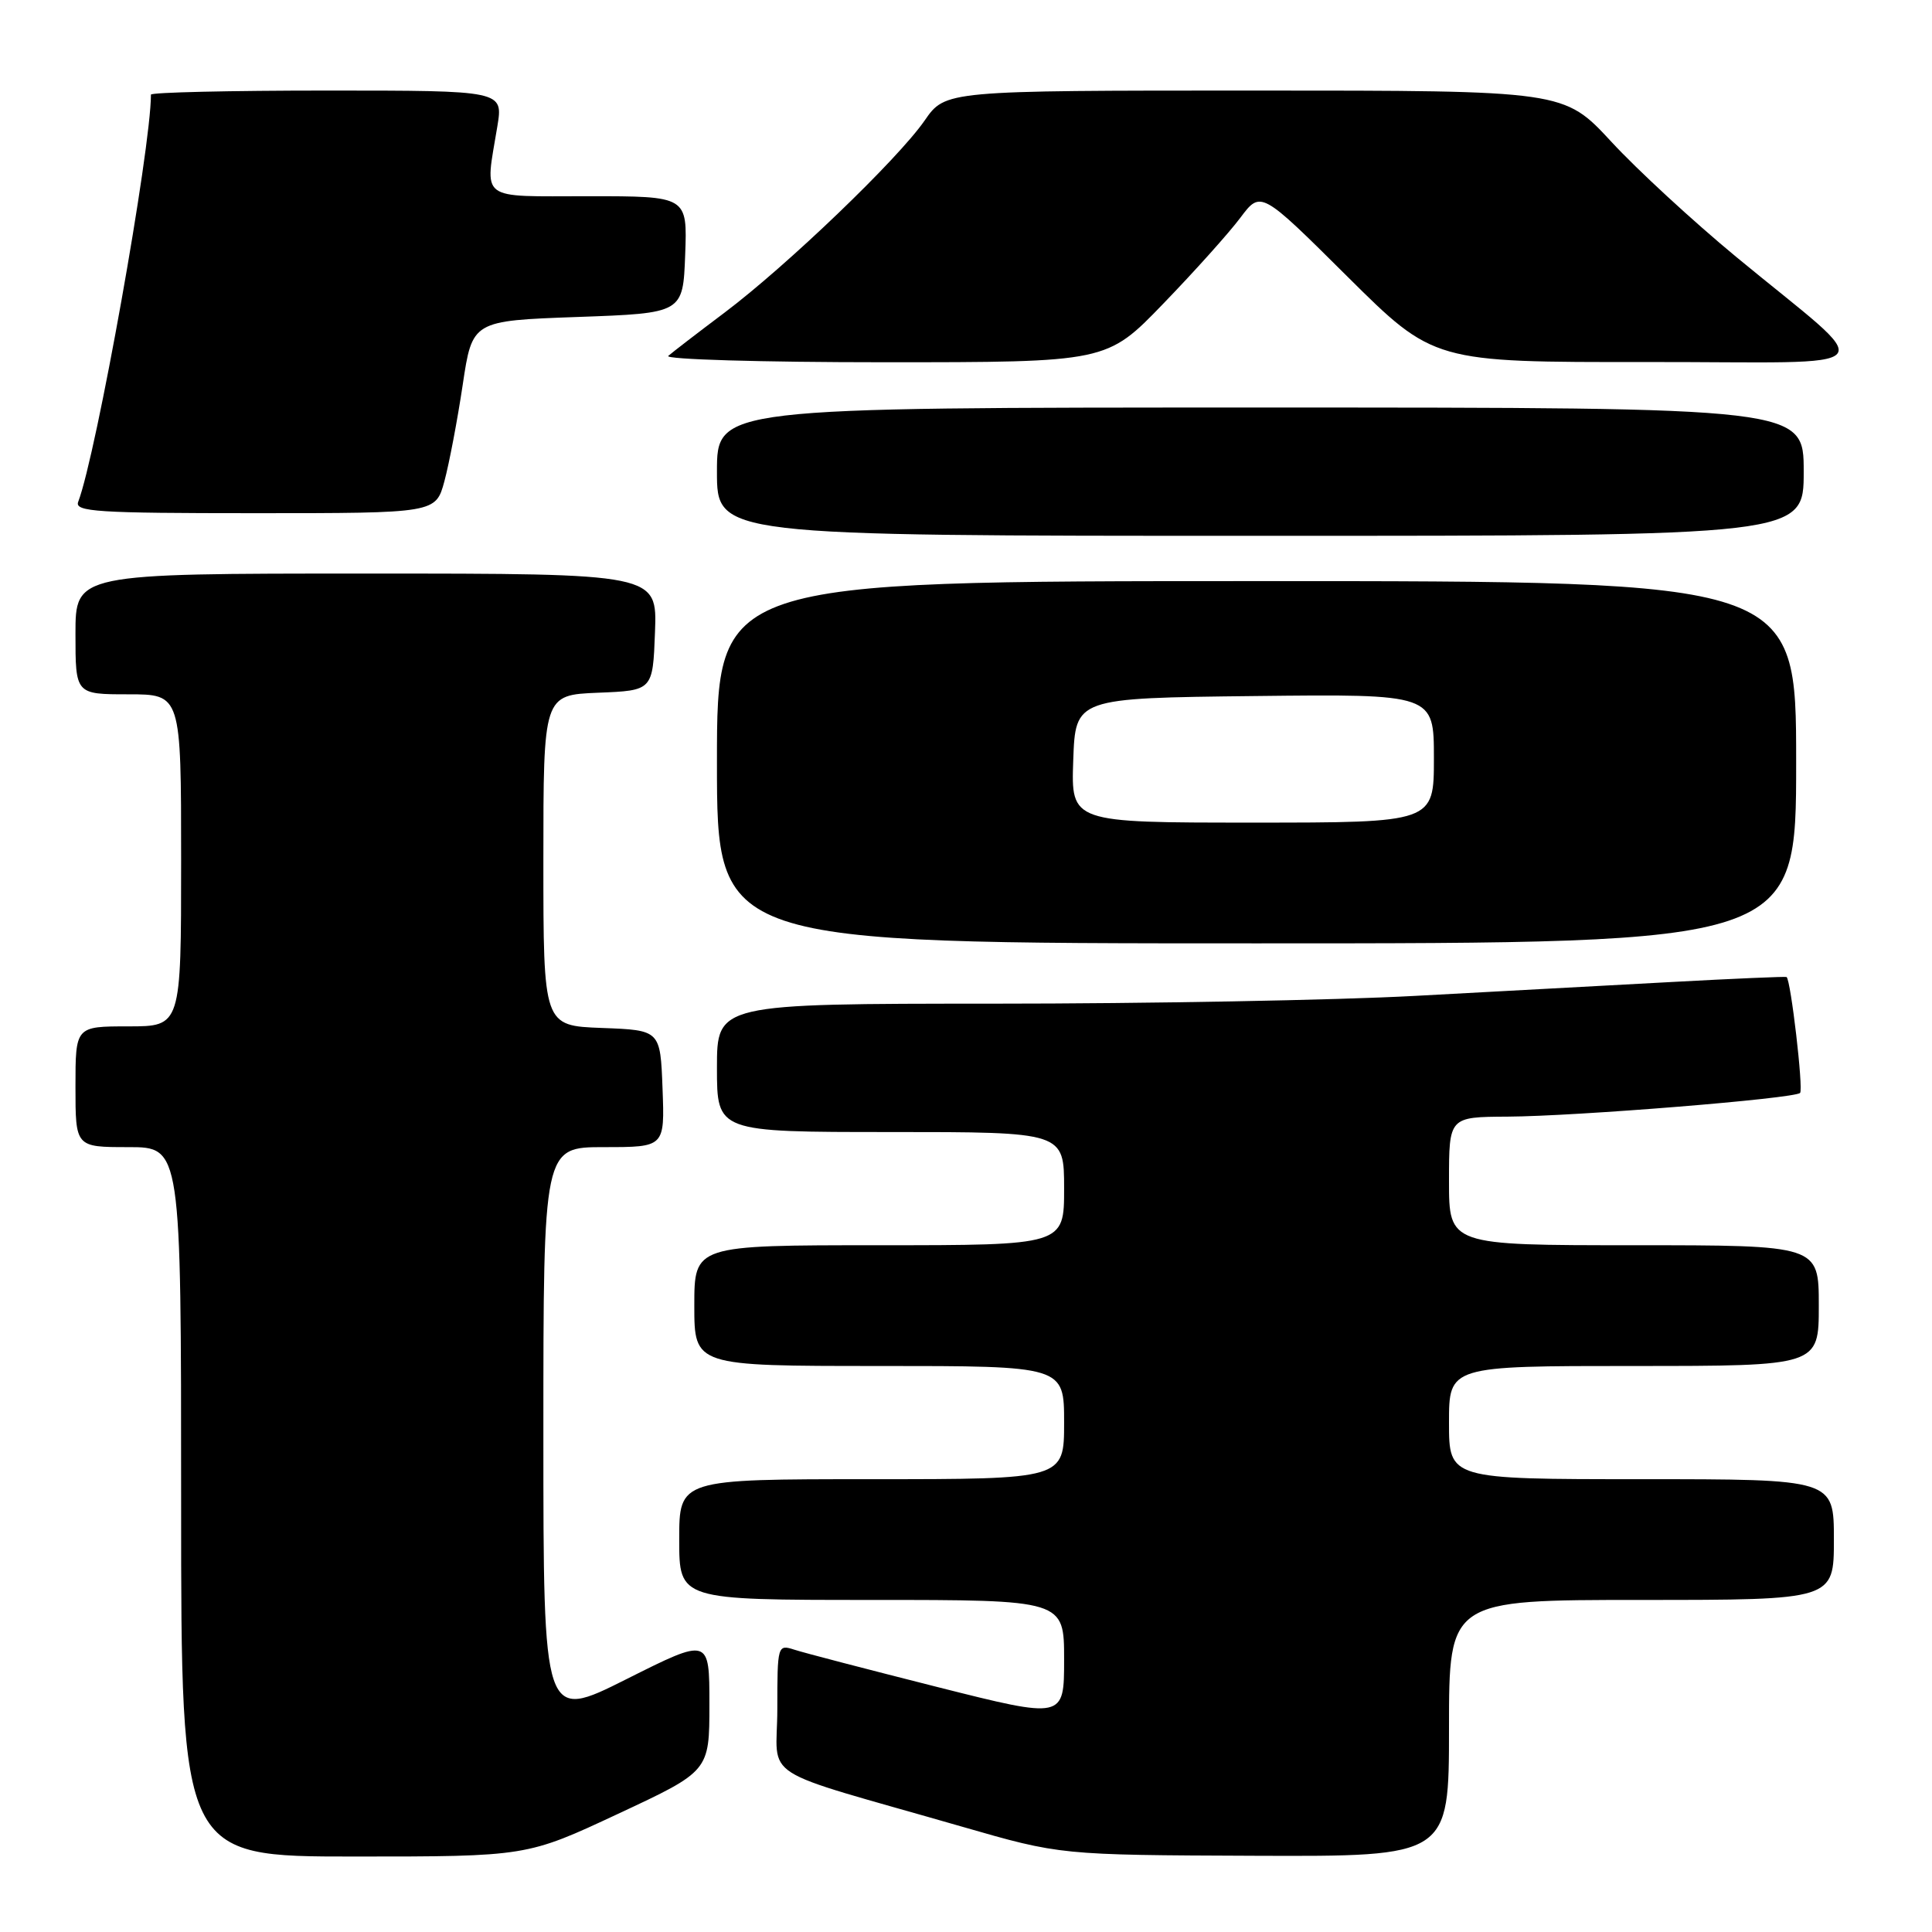 <?xml version="1.0" encoding="UTF-8" standalone="no"?>
<!DOCTYPE svg PUBLIC "-//W3C//DTD SVG 1.1//EN" "http://www.w3.org/Graphics/SVG/1.1/DTD/svg11.dtd" >
<svg xmlns="http://www.w3.org/2000/svg" xmlns:xlink="http://www.w3.org/1999/xlink" version="1.1" viewBox="0 0 256 256">
 <g >
 <path fill="currentColor"
d=" M 81.90 240.34 C 94.00 234.69 94.00 234.69 94.00 225.83 C 94.00 216.98 94.00 216.98 83.00 222.50 C 72.00 228.02 72.00 228.02 72.00 190.01 C 72.00 152.00 72.00 152.00 80.04 152.00 C 88.08 152.00 88.08 152.00 87.79 144.25 C 87.50 136.50 87.50 136.50 79.75 136.21 C 72.00 135.92 72.00 135.92 72.00 114.00 C 72.00 92.09 72.00 92.09 79.25 91.79 C 86.50 91.50 86.50 91.50 86.79 83.75 C 87.08 76.00 87.08 76.00 48.54 76.00 C 10.00 76.00 10.00 76.00 10.00 84.00 C 10.00 92.00 10.00 92.00 17.00 92.00 C 24.00 92.00 24.00 92.00 24.00 114.00 C 24.00 136.00 24.00 136.00 17.00 136.00 C 10.00 136.00 10.00 136.00 10.00 144.00 C 10.00 152.00 10.00 152.00 17.00 152.00 C 24.00 152.00 24.00 152.00 24.00 199.00 C 24.00 246.00 24.00 246.00 46.90 246.00 C 69.80 246.00 69.80 246.00 81.90 240.34 Z  M 192.00 229.00 C 192.00 212.00 192.00 212.00 217.50 212.00 C 243.00 212.00 243.00 212.00 243.00 204.00 C 243.00 196.00 243.00 196.00 217.50 196.00 C 192.00 196.00 192.00 196.00 192.00 188.50 C 192.00 181.00 192.00 181.00 216.50 181.00 C 241.00 181.00 241.00 181.00 241.00 173.00 C 241.00 165.00 241.00 165.00 216.50 165.00 C 192.00 165.00 192.00 165.00 192.00 156.50 C 192.00 148.00 192.00 148.00 199.75 147.96 C 208.88 147.91 237.76 145.57 238.52 144.82 C 238.98 144.36 237.29 129.85 236.73 129.46 C 236.60 129.38 229.75 129.67 221.50 130.12 C 213.25 130.57 197.95 131.40 187.50 131.96 C 177.05 132.53 151.96 132.99 131.75 132.99 C 95.00 133.00 95.00 133.00 95.00 141.50 C 95.00 150.00 95.00 150.00 118.00 150.00 C 141.00 150.00 141.00 150.00 141.00 157.50 C 141.00 165.00 141.00 165.00 116.50 165.00 C 92.00 165.00 92.00 165.00 92.00 173.00 C 92.00 181.00 92.00 181.00 116.50 181.00 C 141.00 181.00 141.00 181.00 141.00 188.50 C 141.00 196.00 141.00 196.00 115.50 196.00 C 90.00 196.00 90.00 196.00 90.00 204.00 C 90.00 212.00 90.00 212.00 115.50 212.00 C 141.00 212.00 141.00 212.00 141.00 219.89 C 141.00 227.77 141.00 227.77 124.25 223.55 C 115.04 221.22 106.49 219.00 105.25 218.59 C 103.04 217.88 103.00 218.00 103.00 226.40 C 103.00 236.12 99.79 234.07 127.50 242.05 C 140.50 245.80 140.50 245.80 166.25 245.90 C 192.00 246.00 192.00 246.00 192.00 229.00 Z  M 238.00 101.00 C 238.00 77.00 238.00 77.00 166.50 77.00 C 95.00 77.00 95.00 77.00 95.00 101.00 C 95.00 125.00 95.00 125.00 166.50 125.00 C 238.00 125.00 238.00 125.00 238.00 101.00 Z  M 239.00 62.50 C 239.00 54.00 239.00 54.00 167.00 54.00 C 95.00 54.00 95.00 54.00 95.00 62.50 C 95.00 71.00 95.00 71.00 167.00 71.00 C 239.00 71.00 239.00 71.00 239.00 62.50 Z  M 58.89 63.75 C 59.52 61.41 60.61 55.67 61.31 51.00 C 62.58 42.50 62.58 42.50 76.54 42.00 C 90.50 41.50 90.50 41.50 90.79 33.75 C 91.08 26.00 91.08 26.00 78.04 26.00 C 63.24 26.00 64.25 26.77 65.90 16.75 C 66.68 12.00 66.68 12.00 43.34 12.00 C 30.50 12.00 20.00 12.24 20.00 12.54 C 20.00 19.76 12.77 60.22 10.36 66.50 C 9.86 67.81 12.87 68.00 33.76 68.00 C 57.74 68.00 57.74 68.00 58.89 63.75 Z  M 154.13 40.25 C 158.25 35.99 162.84 30.87 164.34 28.87 C 167.06 25.24 167.06 25.24 178.51 36.62 C 189.97 48.00 189.97 48.00 218.23 47.97 C 250.65 47.94 249.10 49.77 230.03 34.02 C 224.39 29.36 216.94 22.50 213.50 18.77 C 207.23 12.00 207.23 12.00 166.25 12.00 C 125.27 12.00 125.27 12.00 122.52 15.97 C 118.96 21.11 104.30 35.18 96.00 41.43 C 92.42 44.12 89.07 46.70 88.55 47.16 C 88.03 47.62 100.89 48.00 117.13 48.00 C 146.65 48.00 146.65 48.00 154.13 40.25 Z  M 142.21 100.75 C 142.50 92.50 142.50 92.50 166.25 92.23 C 190.00 91.96 190.00 91.96 190.00 100.48 C 190.00 109.00 190.00 109.00 165.96 109.00 C 141.92 109.00 141.92 109.00 142.21 100.75 Z "/>
</g>
</svg>